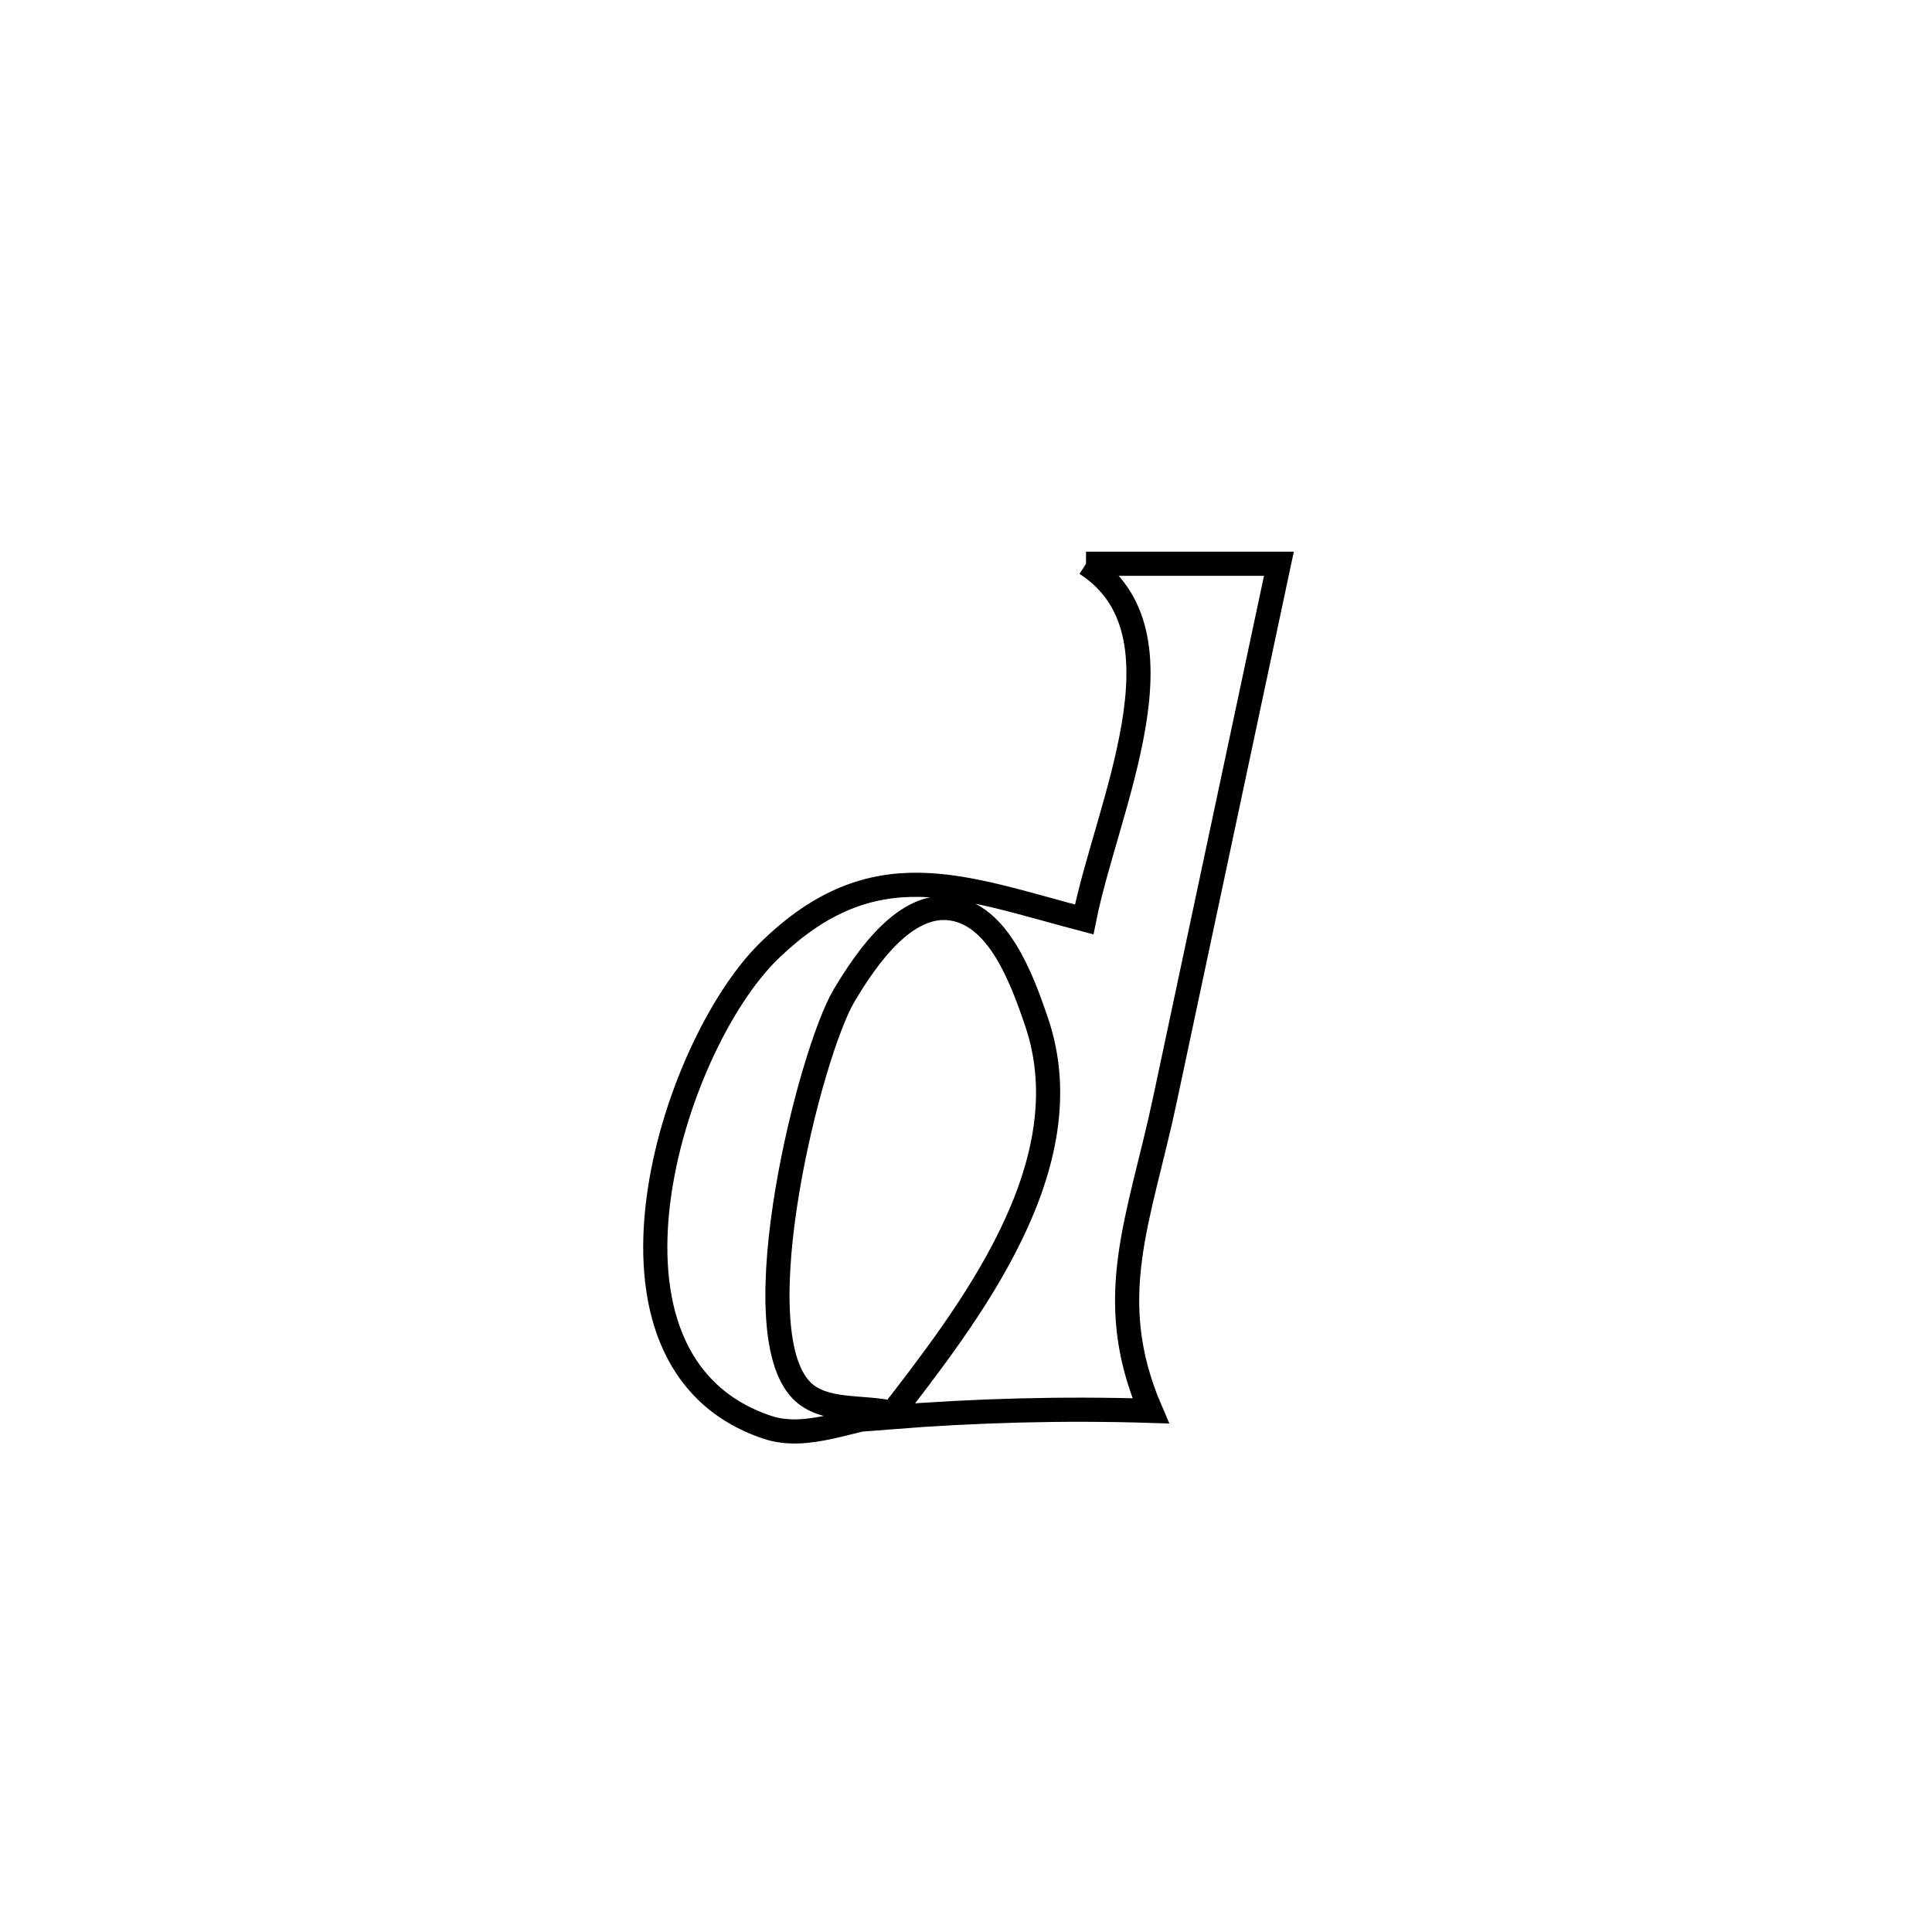 <svg xmlns="http://www.w3.org/2000/svg" viewBox="0.0 0.0 24.0 24.0" height="200px" width="200px"><path fill="none" stroke="black" stroke-width=".3" stroke-opacity="1.0"  filling="0" d="M13.491 7.003 L13.491 7.003 C14.289 7.003 15.088 7.003 15.887 7.003 L15.887 7.003 C15.414 9.224 14.942 11.445 14.47 13.666 C14.155 15.149 13.692 16.129 14.295 17.526 L14.295 17.526 C13.212 17.492 12.125 17.521 11.044 17.607 L11.044 17.607 C12.024 16.339 13.482 14.483 12.878 12.699 C12.689 12.141 12.4 11.367 11.816 11.285 C11.25 11.207 10.778 11.876 10.486 12.366 C10.061 13.082 9.203 16.505 9.957 17.272 C10.233 17.553 10.722 17.461 11.104 17.556 L11.104 17.556 C10.579 17.613 10.029 17.898 9.528 17.729 C7.11 16.915 8.34 13 9.55 11.816 C10.852 10.541 11.954 11.024 13.468 11.422 L13.468 11.422 C13.751 10.008 14.82 7.857 13.491 7.003 L13.491 7.003"></path></svg>